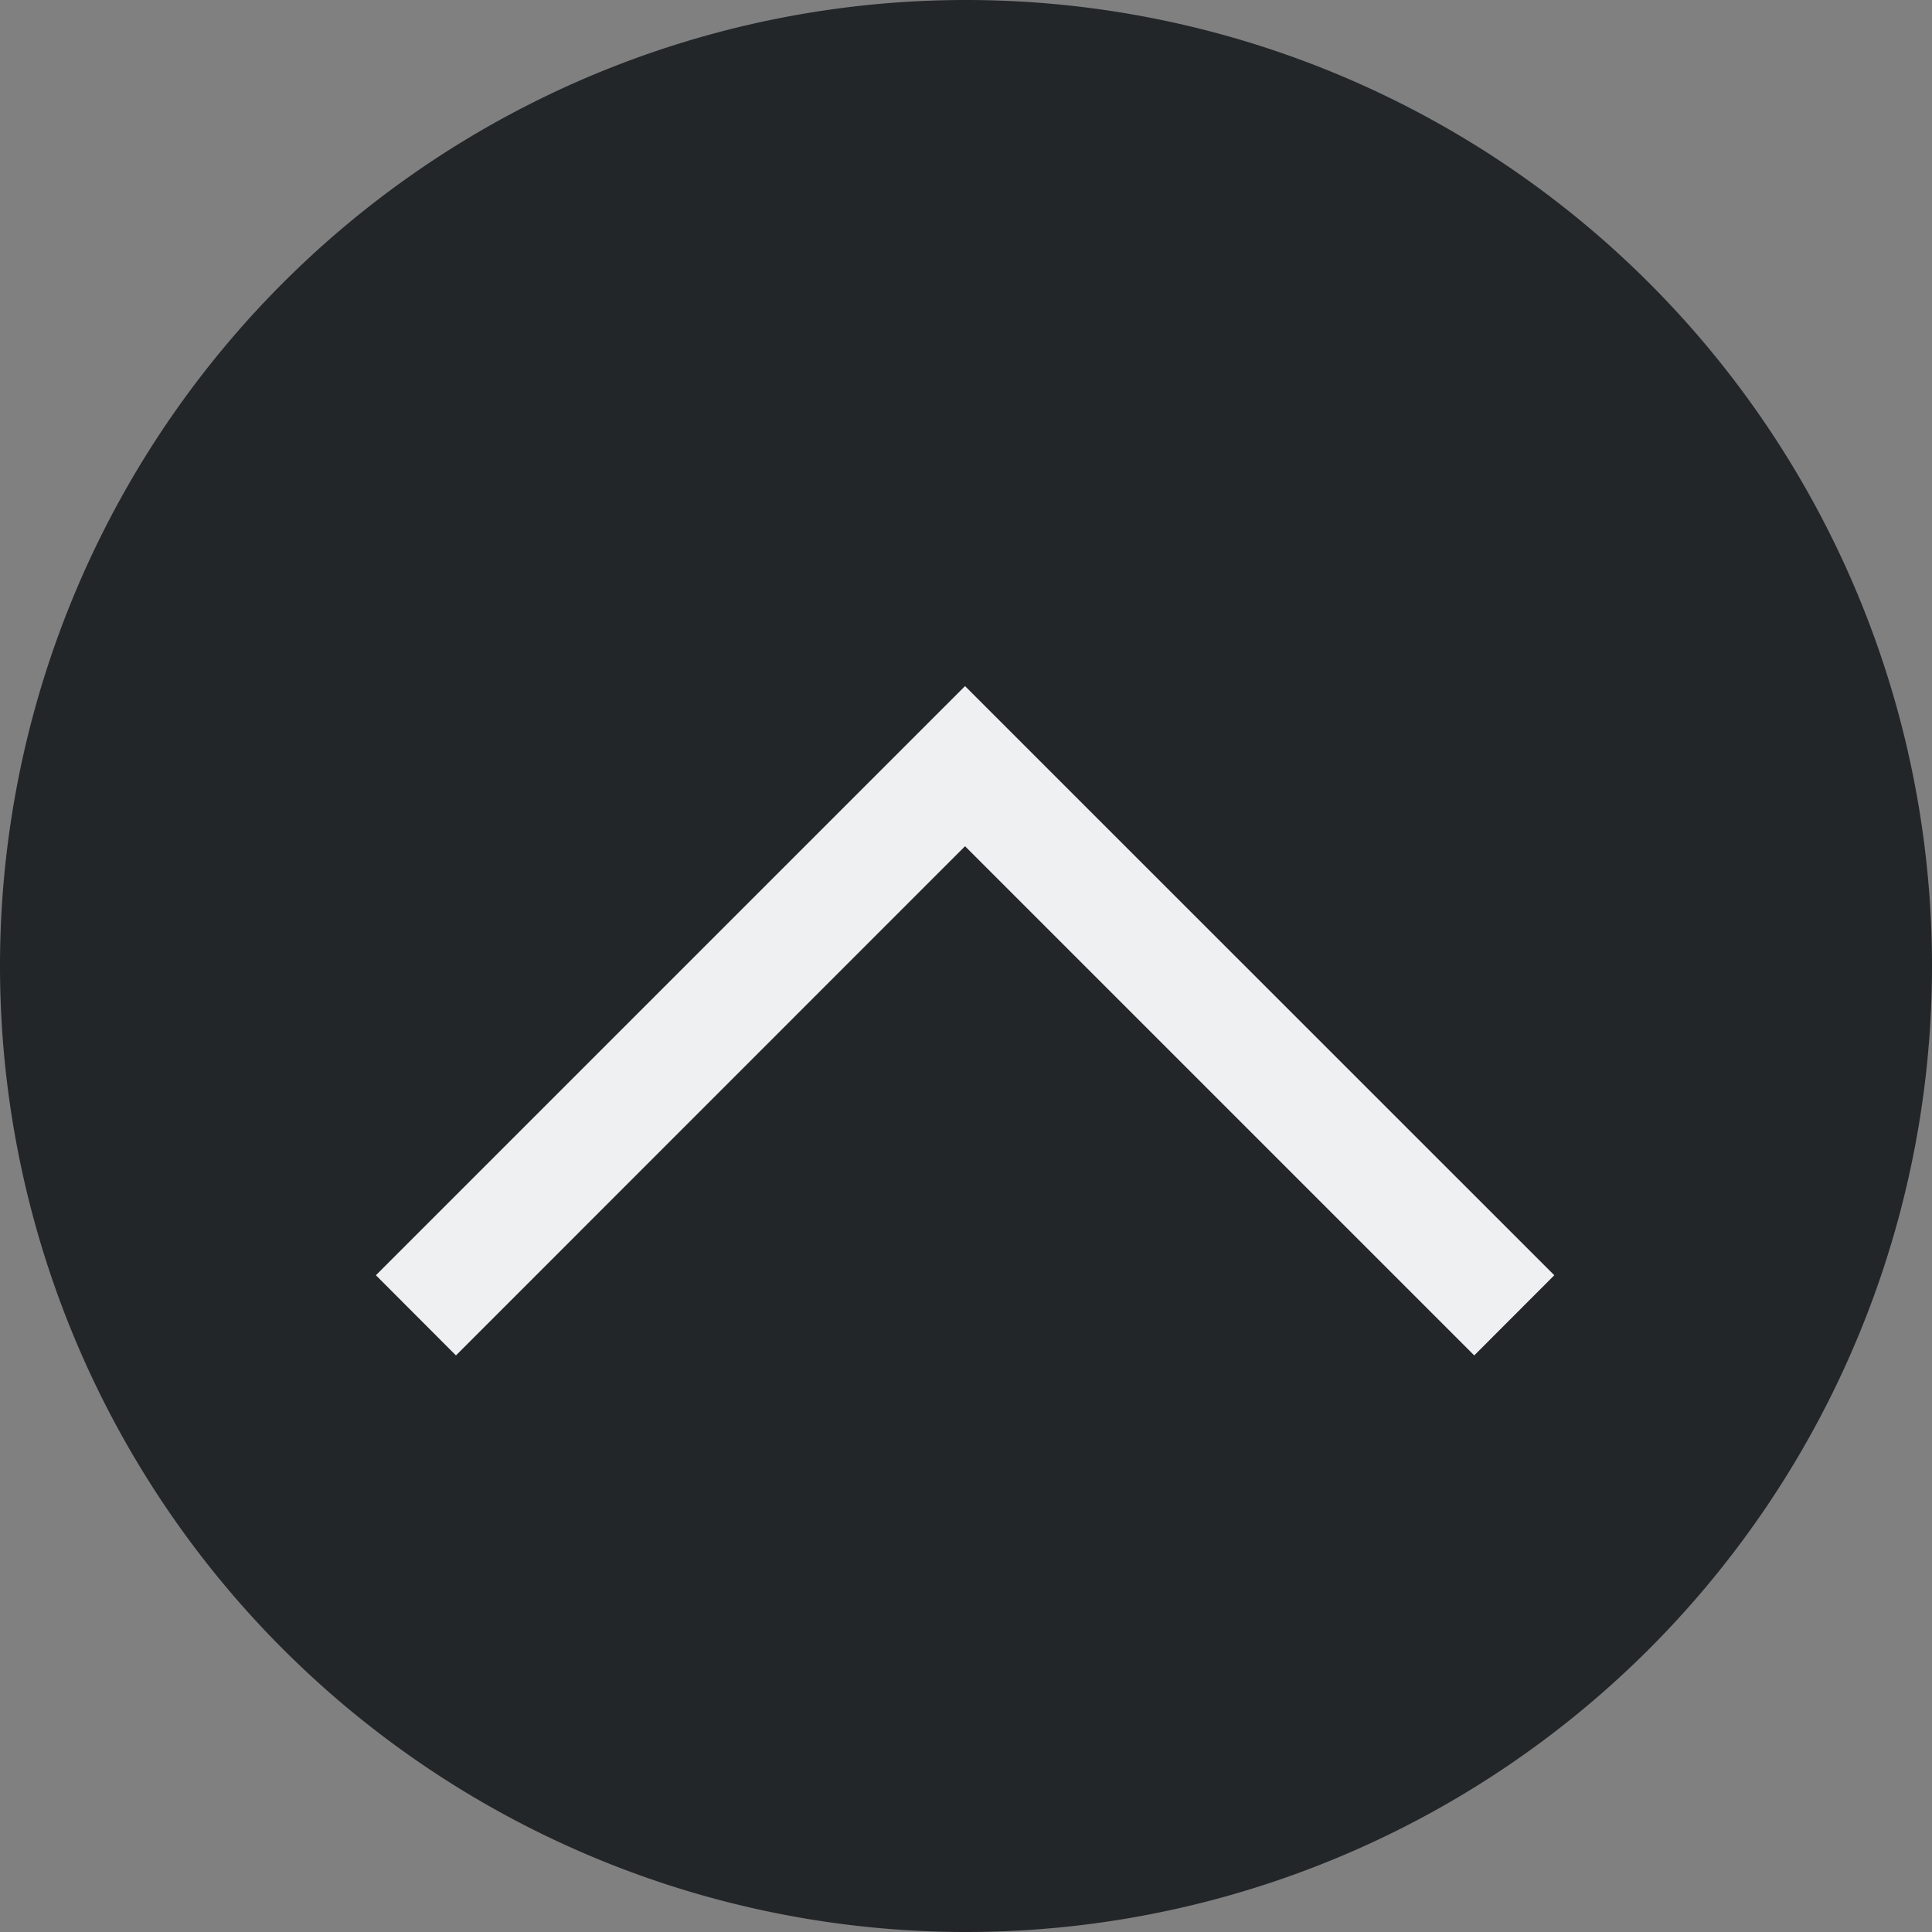 <svg width="16" height="16" version="1.1" viewBox="0 0 16 16" xmlns="http://www.w3.org/2000/svg">
 <rect x="0" y="0" width="16" height="16" fill="#808080" stroke="none"/>
 <path d="m16 8a8 8 0 0 1-7.994 8 8 8 0 0 1-8.006-7.989 8 8 0 0 1 7.983-8.011 8 8 0 0 1 8.017 7.977" fill="#232629" fill-rule="evenodd" style="paint-order:markers stroke fill"/>
 <path d="m7.992 7.008-4.216 4.217-0.663-0.664 4.216-4.216c0.511-0.511 0.099-0.099 0.663-0.663 0.542 0.542 0.147 0.147 0.663 0.663l4.217 4.216-0.663 0.664z" fill="#eff0f1" stroke-width=".938"/>
</svg>
